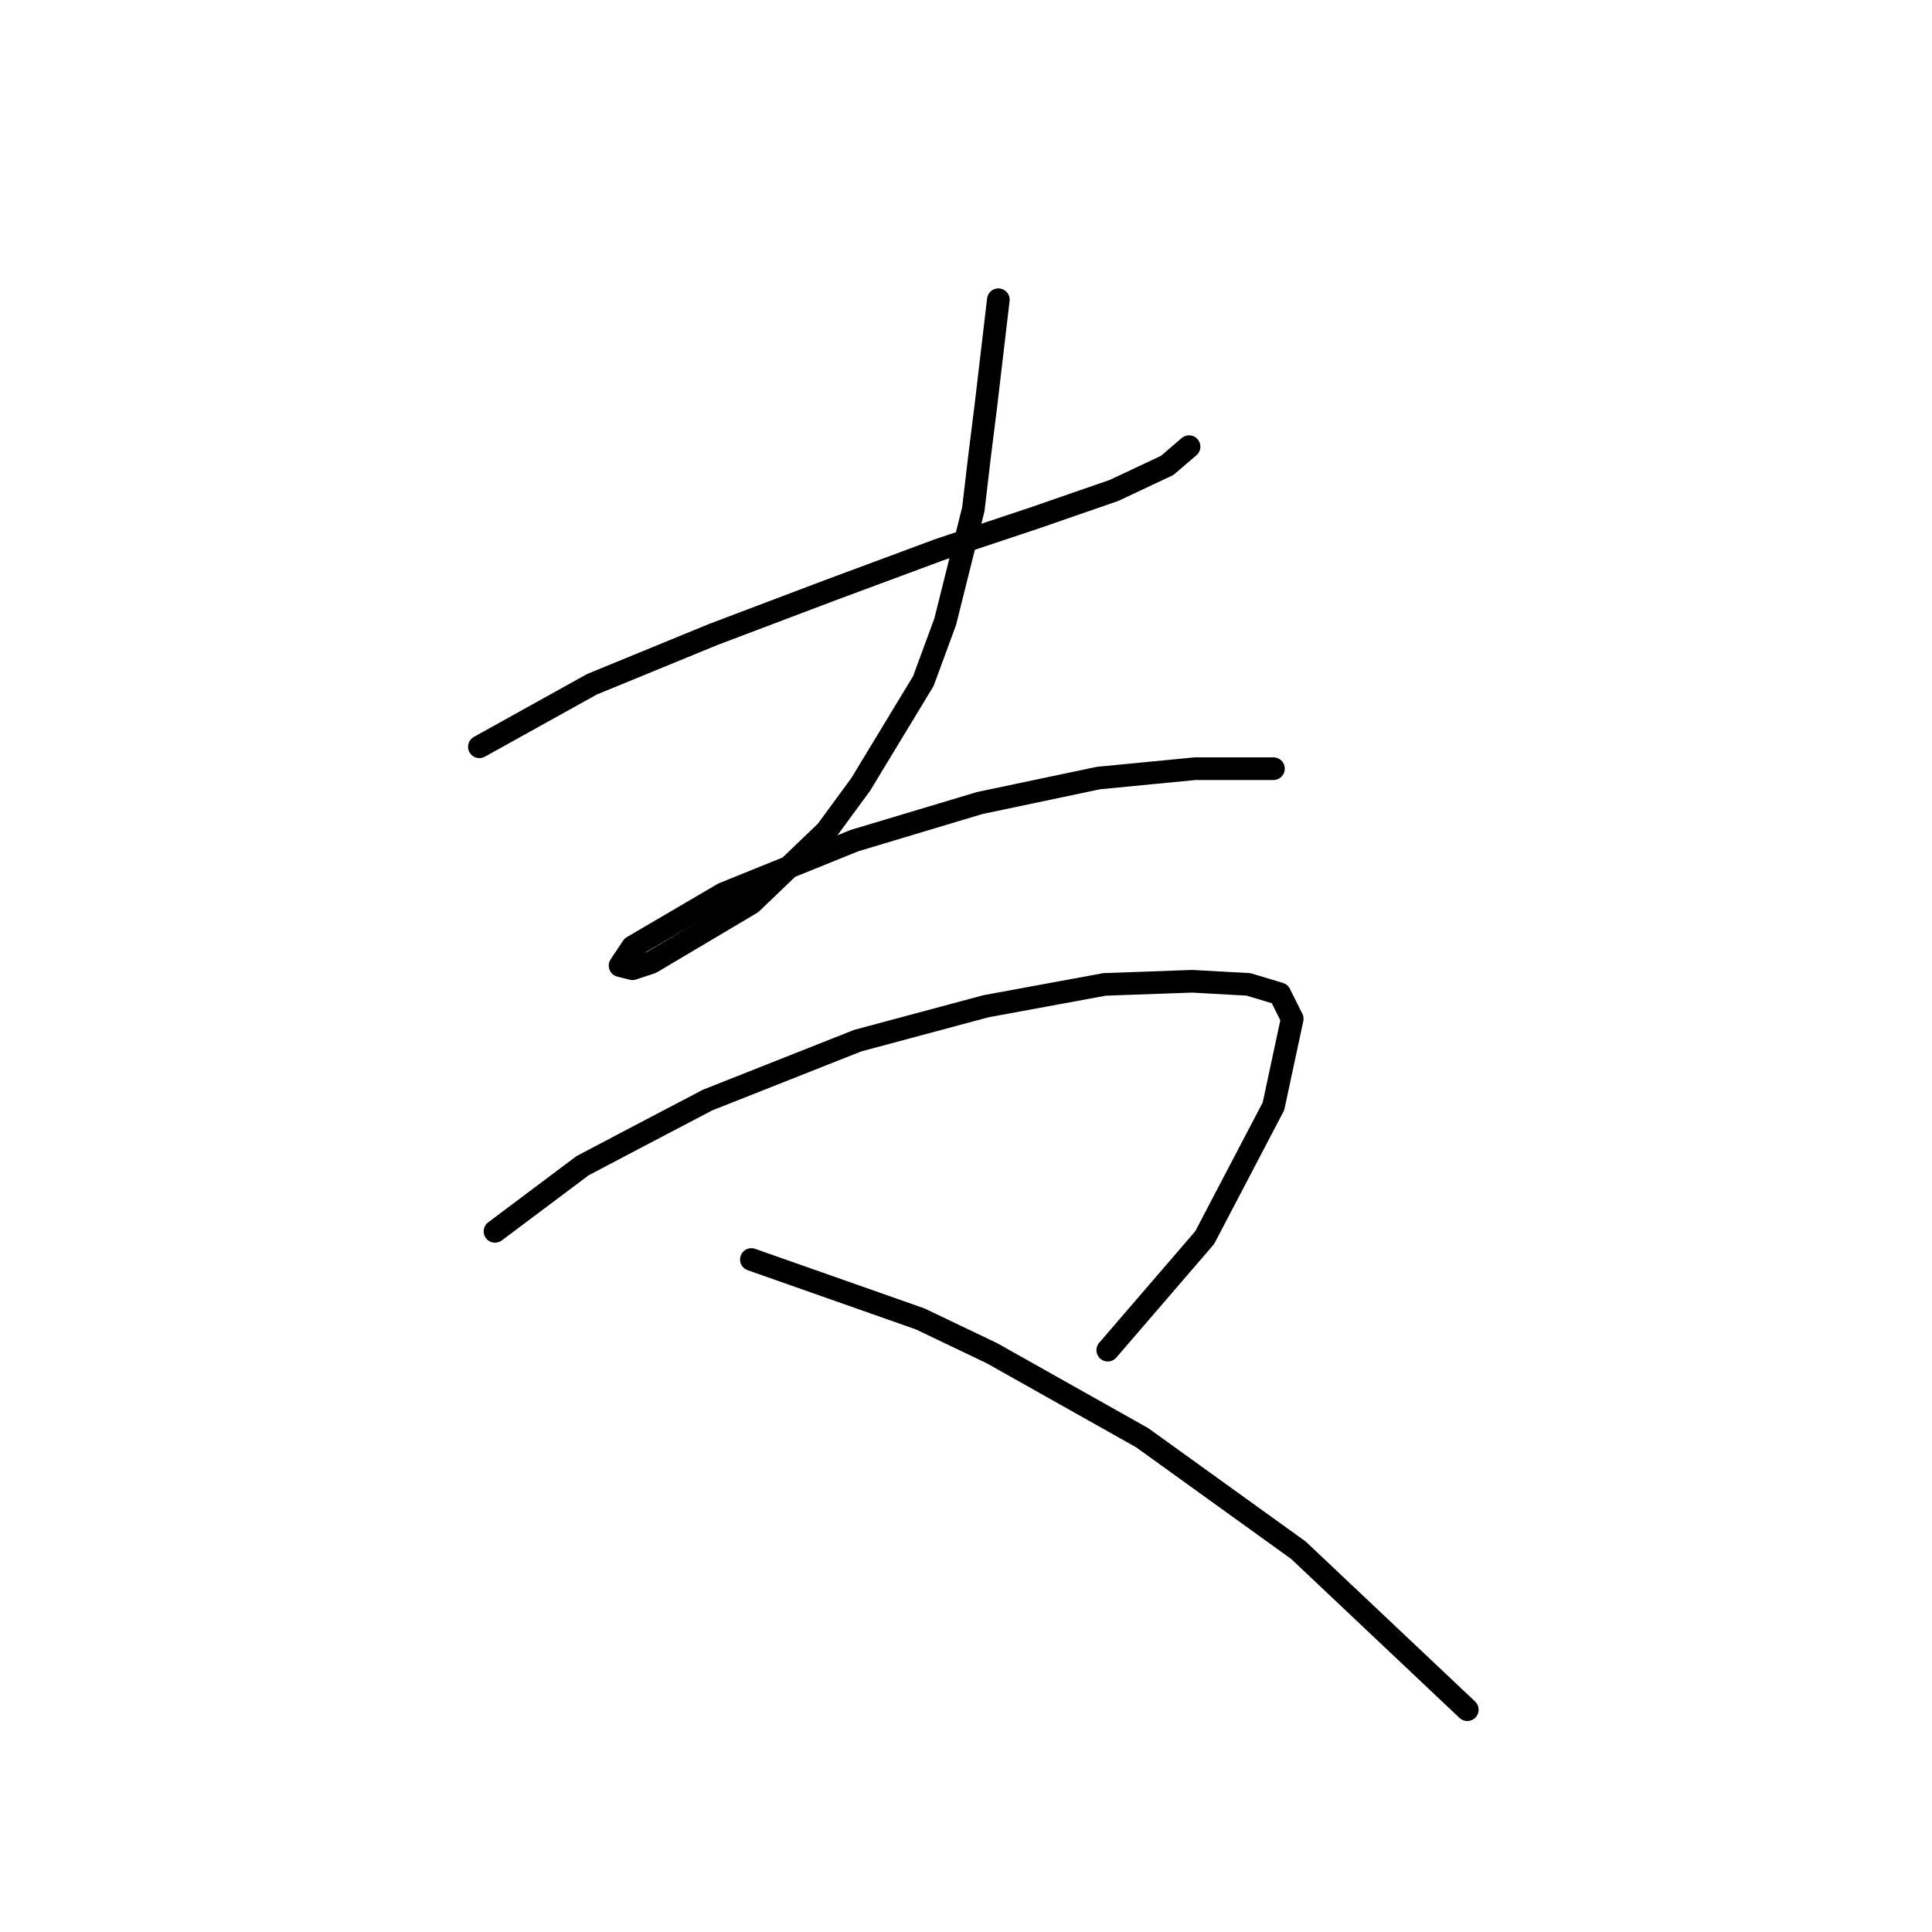 <?xml version="1.0" standalone="no"?>
    <svg width="256" height="256" xmlns="http://www.w3.org/2000/svg" version="1.1">
    <polyline stroke="black" stroke-width="3" stroke-linecap="round" fill="transparent" stroke-linejoin="round" points="63.52 98.954 78.433 90.669 94.589 84.041 109.916 78.241 124.415 72.856 136.843 68.713 147.613 64.985 154.656 61.671 157.556 59.185 157.556 59.185 " />
        <polyline stroke="black" stroke-width="3" stroke-linecap="round" fill="transparent" stroke-linejoin="round" points="132.286 39.715 130.629 53.8 129.801 60.428 128.972 67.47 125.244 82.383 122.344 90.254 114.059 103.925 109.502 110.138 99.56 119.666 86.304 127.537 83.818 128.366 82.161 127.951 83.818 125.466 95.832 118.424 113.23 111.381 129.801 106.41 145.542 103.096 158.384 101.853 168.74 101.853 168.74 101.853 " />
        <polyline stroke="black" stroke-width="3" stroke-linecap="round" fill="transparent" stroke-linejoin="round" points="65.591 163.163 77.19 154.464 85.061 150.321 93.76 145.764 113.645 137.893 130.629 133.337 146.371 130.437 157.97 130.023 165.426 130.437 169.569 131.68 171.226 134.994 168.74 146.593 159.627 163.991 146.785 178.904 146.785 178.904 " />
        <polyline stroke="black" stroke-width="3" stroke-linecap="round" fill="transparent" stroke-linejoin="round" points="99.56 166.891 121.93 174.762 131.458 179.319 151.342 190.504 172.054 205.417 194.424 226.544 194.424 226.544 " />
        </svg>